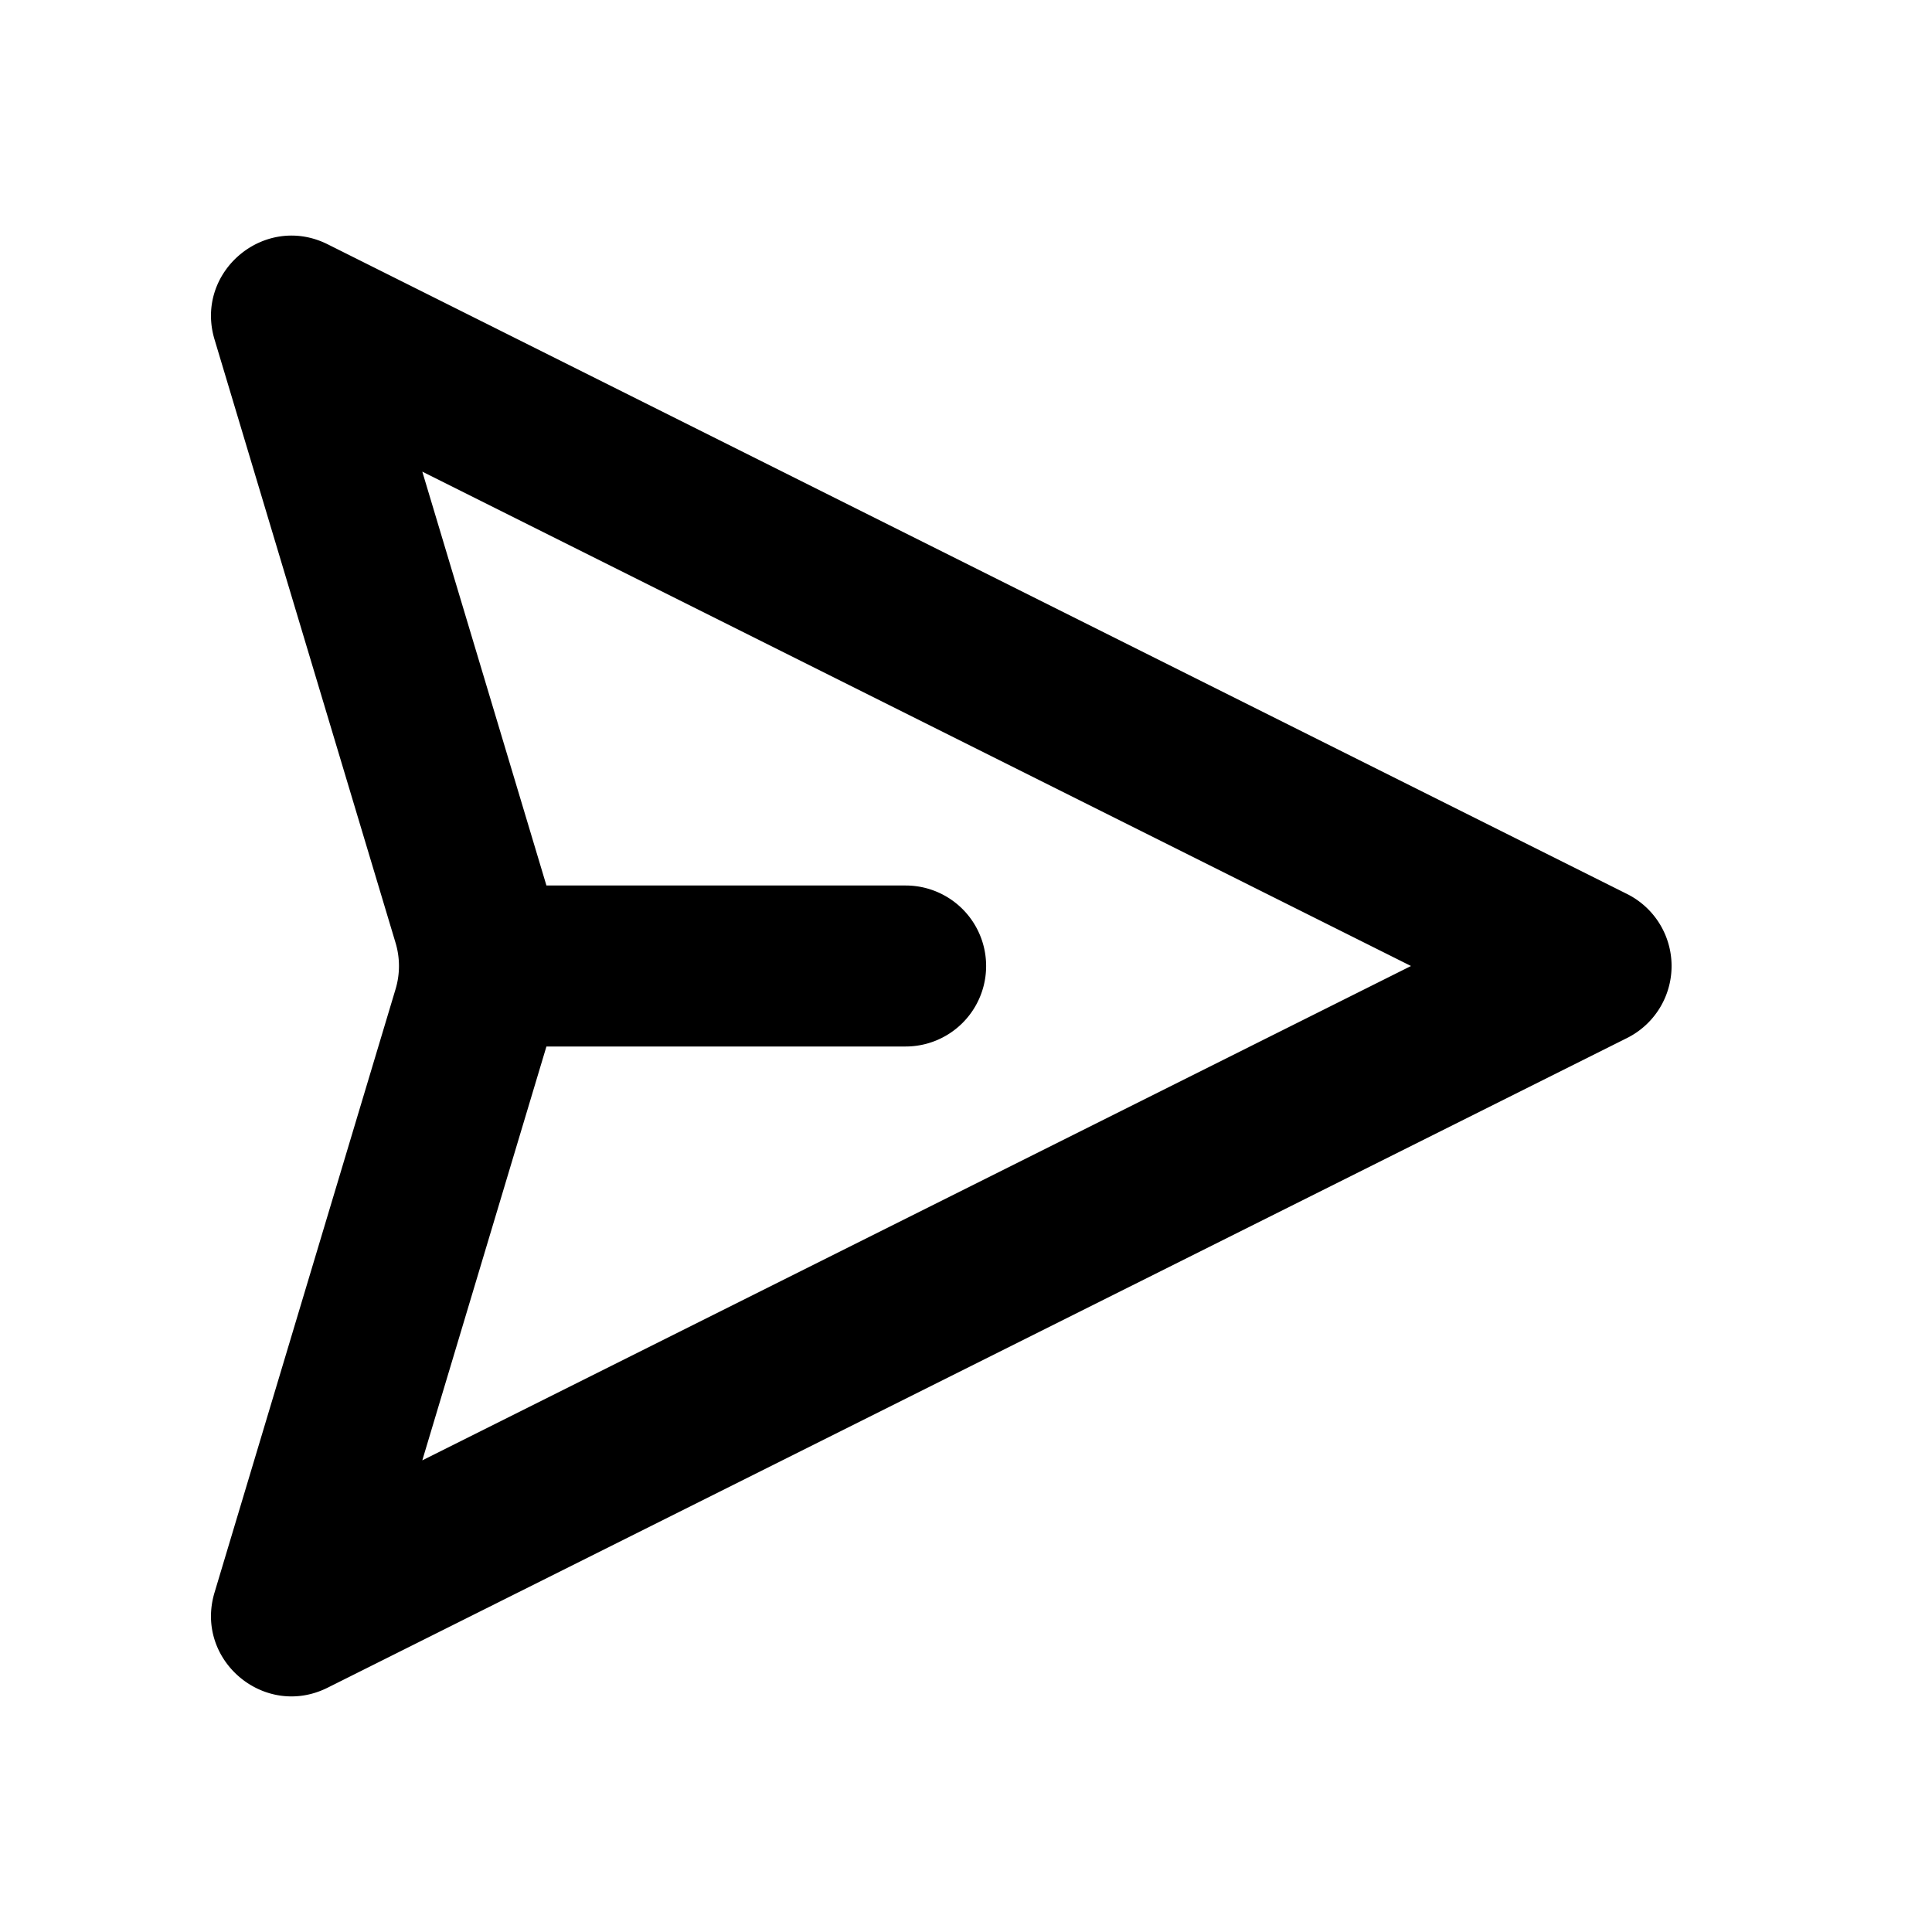 <svg xmlns="http://www.w3.org/2000/svg" width="24" height="24" fill="currentColor" viewBox="0 0 24 24">
  <path fill-rule="evenodd" d="m4.07 20.965 16.141-8.07a1 1 0 0 0 0-1.79l-16.14-8.07c-.785-.392-1.658.342-1.406 1.182l2.249 7.496a1 1 0 0 1 0 .574l-2.249 7.496c-.252.84.621 1.574 1.405 1.182ZM5.246 5.859 17.528 12 5.246 18.141 6.788 13h4.462a1 1 0 1 0 0-2H6.788L5.246 5.859Z" clip-rule="evenodd"/>
</svg>
